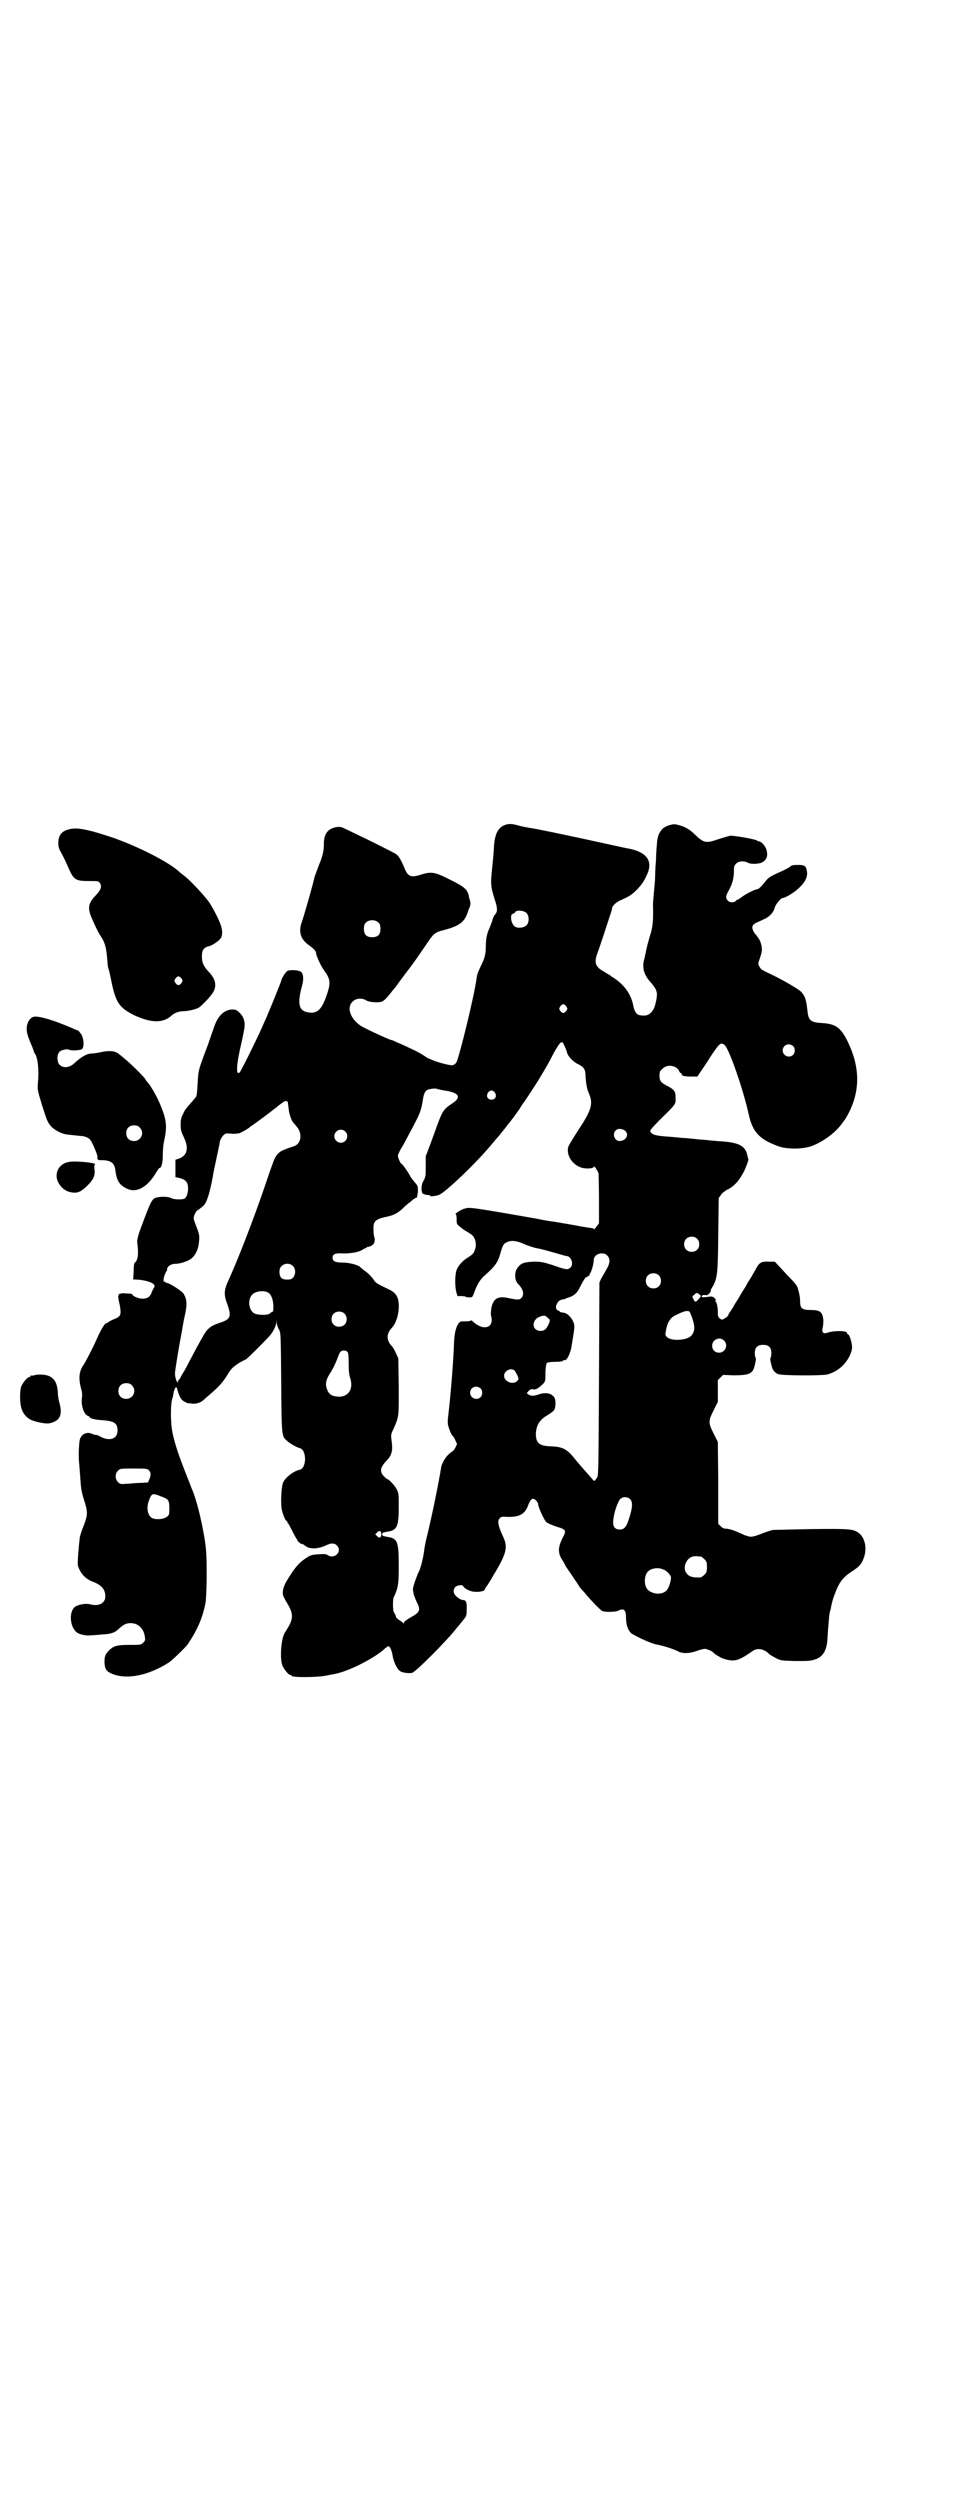 <?xml version="1.0" standalone="no"?>
<!DOCTYPE svg PUBLIC "-//W3C//DTD SVG 20010904//EN"
 "http://www.w3.org/TR/2001/REC-SVG-20010904/DTD/svg10.dtd">
<svg version="1.0" xmlns="http://www.w3.org/2000/svg"
 width="1113pt" height="2870pt" viewBox="0 0 1113 2870"
 preserveAspectRatio="xMidYMid meet">
<g transform="translate(0,2870) scale(0.5,-0.5)"
fill="#000000" stroke="none">
<path d="M1156 3844 c-13 -7 -19 -21 -21 -44 -1 -21 -2 -28 -5 -59 -3 -30 -3
-37 7 -68 6 -18 6 -26 1 -32 -2 -2 -5 -7 -6 -11 -1 -5 -5 -14 -7 -20 -7 -14
-9 -28 -9 -44 0 -14 -2 -25 -9 -39 -9 -19 -11 -24 -12 -32 -5 -40 -41 -187
-47 -195 -2 -3 -5 -5 -8 -6 -6 -1 -36 7 -47 12 -5 2 -9 4 -10 4 0 0 -6 4 -12
8 -6 4 -20 11 -31 16 -10 5 -24 11 -29 13 -6 3 -11 5 -12 5 -4 0 -64 28 -71
33 -24 17 -32 42 -18 55 7 8 22 9 31 3 6 -4 27 -6 36 -3 5 2 10 7 19 18 6 8
13 16 14 17 0 1 10 14 21 29 21 27 26 35 50 70 16 23 17 25 41 31 33 9 45 18
52 39 1 3 3 9 5 13 2 5 2 10 1 14 -1 3 -3 9 -3 12 -3 14 -10 21 -43 37 -35 18
-43 19 -66 12 -24 -8 -31 -5 -39 15 -6 15 -12 26 -18 31 -2 2 -26 14 -52 27
-26 13 -54 26 -62 30 -12 6 -15 7 -23 6 -20 -3 -30 -15 -30 -38 0 -16 -2 -27
-12 -51 -4 -11 -8 -22 -9 -24 -3 -15 -23 -86 -30 -106 -8 -23 -2 -40 19 -54 8
-6 14 -12 14 -16 0 -6 11 -30 19 -41 15 -20 15 -30 4 -60 -11 -31 -22 -40 -44
-35 -19 4 -22 21 -11 61 4 15 3 26 -2 31 -4 4 -21 6 -31 3 -4 -1 -15 -19 -15
-23 0 -2 -26 -66 -31 -77 -1 -3 -4 -10 -7 -16 -9 -23 -53 -112 -57 -117 -10
-10 -8 19 4 69 8 37 8 39 6 49 -2 8 -5 13 -11 19 -8 7 -9 7 -19 7 -17 -2 -30
-15 -38 -37 -2 -6 -9 -25 -15 -43 -23 -61 -22 -58 -24 -89 -1 -20 -2 -30 -4
-32 -2 -2 -7 -9 -12 -14 -13 -15 -13 -15 -18 -26 -4 -7 -5 -14 -5 -22 0 -14 1
-17 8 -32 11 -23 7 -40 -11 -47 l-9 -3 0 -20 0 -20 10 -2 c14 -4 19 -10 19
-24 0 -12 -4 -22 -10 -24 -8 -2 -24 -1 -29 2 -7 4 -28 4 -37 0 -8 -4 -12 -13
-34 -73 -5 -13 -7 -24 -7 -27 4 -27 2 -44 -6 -49 -1 -1 -2 -10 -2 -20 l-1 -18
6 0 c22 -1 41 -7 43 -14 0 -2 0 -4 -1 -4 0 0 -3 -5 -5 -10 -4 -12 -10 -16 -22
-16 -9 0 -23 6 -23 10 0 1 -6 2 -14 2 -8 1 -14 0 -14 -1 0 -1 -1 -1 -2 0 -2 1
-2 1 -1 -1 0 -1 0 -2 -1 -3 -1 0 0 -10 3 -21 4 -23 3 -27 -13 -33 -5 -2 -10
-5 -12 -6 -2 -2 -4 -3 -5 -3 -4 0 -11 -11 -22 -35 -10 -23 -27 -55 -31 -61
-11 -15 -12 -33 -5 -57 2 -7 2 -14 1 -20 -2 -16 5 -38 14 -40 2 -1 4 -2 4 -3
0 -3 13 -6 29 -7 28 -2 35 -7 35 -24 0 -19 -18 -25 -39 -14 -5 3 -10 5 -11 4
-1 0 -4 1 -7 2 -13 7 -27 0 -30 -14 -2 -13 -3 -40 -1 -55 1 -10 2 -27 3 -39 1
-17 3 -27 8 -43 9 -28 9 -34 -1 -60 -5 -12 -9 -25 -9 -29 -4 -36 -5 -58 -4
-62 5 -17 17 -30 32 -36 22 -8 31 -18 31 -35 0 -15 -15 -23 -34 -18 -9 3 -27
0 -35 -5 -12 -8 -14 -35 -3 -52 5 -7 7 -9 17 -12 8 -2 15 -3 21 -2 5 0 17 1
27 2 20 1 29 4 38 13 11 10 17 13 27 13 18 0 31 -13 33 -33 1 -6 0 -8 -4 -12
-5 -5 -6 -5 -32 -5 -28 0 -35 -2 -46 -12 -9 -9 -11 -14 -11 -28 1 -16 4 -21
19 -27 34 -13 82 -3 128 26 7 4 39 35 44 42 21 31 34 59 41 95 3 14 4 98 1
125 -4 40 -20 111 -33 139 -2 6 -21 53 -28 73 -9 26 -16 49 -18 70 -2 19 -2
52 2 63 1 3 2 7 2 8 0 0 0 1 0 2 0 0 1 2 1 4 0 2 2 6 3 9 3 4 4 4 6 -5 4 -14
9 -23 17 -26 3 -2 6 -3 7 -3 1 0 5 0 9 -1 9 -1 19 2 25 7 2 2 9 8 16 14 20 17
31 29 41 46 8 13 11 16 24 25 8 5 16 9 17 9 2 0 38 36 54 53 9 10 15 22 17 32
l0 6 1 -7 c0 -3 2 -10 5 -15 4 -8 4 -8 5 -123 1 -126 1 -121 14 -133 5 -5 23
-15 28 -16 17 -3 17 -47 0 -50 -12 -2 -32 -17 -37 -28 -5 -8 -7 -53 -3 -66 3
-12 8 -23 10 -23 1 0 2 -1 2 -3 0 -1 1 -3 2 -3 1 -1 2 -3 16 -30 5 -8 8 -14 8
-13 0 1 1 0 3 -2 2 -2 4 -3 5 -2 1 0 4 -2 8 -5 10 -8 30 -7 50 3 9 4 17 4 22
-2 13 -13 -5 -32 -21 -22 -4 3 -8 3 -22 2 -16 -1 -18 -2 -30 -10 -16 -11 -24
-21 -43 -52 -9 -16 -11 -29 -5 -38 1 -3 6 -11 10 -18 10 -18 10 -29 1 -46 -4
-7 -8 -13 -9 -15 -9 -11 -13 -61 -6 -77 4 -9 14 -21 18 -21 2 0 3 -1 3 -2 0
-4 60 -4 82 1 8 2 17 3 20 4 29 6 81 32 107 53 6 6 12 10 13 10 4 0 8 -10 10
-22 2 -13 10 -31 17 -35 5 -4 21 -6 28 -4 8 2 83 77 103 104 3 3 5 6 6 7 1 1
4 5 9 11 7 9 7 10 7 24 1 16 -2 21 -8 21 -5 0 -13 5 -18 11 -5 5 -5 14 0 19 4
4 17 6 18 2 3 -6 17 -13 27 -13 12 -1 23 2 23 6 0 1 2 4 5 8 2 3 9 14 14 23
31 51 34 65 23 89 -12 26 -14 36 -8 43 3 3 5 4 17 3 27 -1 41 6 48 26 6 16 11
19 18 12 3 -3 5 -6 5 -8 0 -7 13 -35 18 -41 4 -4 12 -7 23 -11 24 -7 25 -9 15
-27 -10 -21 -11 -33 -1 -49 4 -6 7 -12 7 -12 0 -1 2 -4 4 -7 2 -3 9 -13 15
-22 6 -9 13 -19 15 -23 3 -3 7 -8 10 -11 11 -14 35 -39 41 -43 5 -3 32 -3 38
1 12 6 17 1 17 -15 0 -19 5 -31 13 -38 13 -8 45 -23 57 -25 17 -3 44 -12 52
-17 9 -4 25 -4 43 3 6 2 14 4 16 4 4 0 17 -5 19 -8 3 -4 17 -12 22 -14 27 -9
36 -6 69 17 11 8 27 5 39 -8 2 -1 8 -5 14 -8 11 -6 12 -6 44 -7 26 0 36 0 44
3 20 5 30 21 31 51 1 19 3 39 4 51 1 8 2 9 4 17 0 3 1 7 2 10 1 8 10 32 15 41
6 13 16 23 30 32 17 11 23 17 28 31 8 21 4 45 -10 57 -13 10 -18 11 -109 10
-46 -1 -87 -2 -90 -2 -3 -1 -14 -4 -24 -8 -20 -8 -26 -9 -34 -6 -3 1 -6 2 -7
2 -1 1 -6 3 -13 6 -13 6 -24 9 -31 9 -3 0 -7 2 -11 6 l-5 5 0 94 -1 94 -10 20
c-12 24 -12 28 0 52 l10 20 0 25 0 25 6 6 6 6 25 -1 c34 0 43 4 47 20 4 15 4
20 3 20 -1 1 -2 5 -2 11 0 13 6 19 19 19 13 0 19 -6 19 -19 0 -6 -1 -10 -2
-11 -1 0 -1 -5 3 -20 2 -8 7 -14 14 -17 9 -4 101 -4 114 -1 23 7 40 21 51 43
5 12 6 16 5 24 -1 10 -6 25 -9 25 -1 0 -2 1 -2 3 0 6 -30 6 -45 1 -10 -4 -14
1 -11 12 1 5 2 13 1 20 -2 16 -8 20 -29 20 -20 0 -24 4 -24 20 0 9 -2 19 -5
29 -2 8 -7 13 -29 36 l-24 26 -14 0 c-15 1 -21 -2 -27 -12 -7 -13 -12 -21 -16
-28 -3 -4 -7 -11 -9 -15 -2 -4 -9 -14 -14 -23 -5 -9 -12 -19 -14 -23 -2 -4 -6
-10 -8 -13 -2 -3 -5 -7 -5 -9 -1 -2 -4 -5 -8 -7 -6 -4 -7 -4 -12 0 -4 4 -4 6
-4 14 0 13 -3 25 -6 25 -1 0 -1 0 1 2 1 1 1 2 -2 5 -5 4 -6 5 -17 3 -10 -1
-13 -1 -13 1 0 3 3 4 11 3 4 0 11 8 10 12 0 1 2 5 5 9 10 20 11 28 12 118 l1
84 5 7 c2 4 9 9 14 12 16 7 29 22 40 44 5 11 10 25 9 26 0 1 -1 4 -2 8 -4 22
-18 30 -56 33 -18 1 -36 3 -45 4 -4 0 -14 1 -23 2 -9 1 -19 2 -23 2 -4 0 -19
2 -34 3 -29 2 -36 4 -41 10 -3 4 -2 5 19 27 40 39 38 37 38 52 0 15 -3 19 -18
27 -16 8 -19 12 -19 24 0 9 1 11 7 16 10 11 32 8 38 -5 1 -3 3 -5 4 -5 1 0 2
-1 2 -3 0 -3 6 -5 22 -5 l14 0 8 12 c4 6 14 20 21 32 22 33 25 36 34 28 10 -9
42 -100 55 -159 9 -41 25 -58 71 -74 19 -6 55 -6 75 2 26 10 54 31 68 51 3 4
5 7 6 8 1 1 6 9 11 19 26 53 24 107 -6 166 -15 29 -27 36 -57 38 -25 1 -31 6
-33 27 -3 28 -6 35 -14 44 -5 6 -41 27 -66 39 -27 13 -26 12 -30 19 -4 6 -4 7
1 21 5 15 5 18 3 29 -2 8 -4 13 -12 23 -9 10 -11 19 -6 24 3 2 5 4 6 4 1 1 8
3 15 7 15 6 25 16 28 29 3 8 14 21 18 21 5 0 24 11 34 20 16 14 23 26 22 39
-2 15 -5 17 -22 17 -10 0 -14 -1 -17 -4 -2 -2 -8 -5 -14 -8 -31 -14 -35 -16
-42 -25 -10 -13 -17 -19 -20 -19 -5 0 -26 -11 -34 -17 -5 -4 -10 -7 -11 -7 -1
0 -3 -1 -4 -3 -4 -4 -14 -4 -18 1 -6 6 -5 11 3 25 8 15 11 28 11 44 0 9 1 12
5 16 6 6 18 7 27 2 7 -4 26 -3 33 1 11 6 14 16 9 31 -3 8 -12 17 -16 17 -2 0
-4 1 -5 2 -3 3 -55 12 -62 11 -3 -1 -15 -4 -27 -8 -29 -10 -33 -9 -55 12 -12
12 -24 18 -42 22 -8 2 -25 -4 -31 -10 -9 -10 -12 -18 -13 -36 -1 -10 -2 -26
-2 -36 -1 -10 -2 -26 -2 -36 0 -10 -2 -28 -3 -40 -1 -12 -2 -23 -2 -24 1 -38
0 -53 -7 -74 -6 -21 -7 -25 -10 -40 -1 -3 -2 -11 -4 -17 -4 -18 1 -34 17 -51
5 -6 10 -13 11 -16 1 -3 2 -7 2 -8 1 -5 -3 -27 -7 -35 -6 -11 -13 -16 -23 -16
-5 0 -11 1 -13 2 -5 2 -10 12 -11 20 -5 27 -21 50 -49 67 -2 1 -3 3 -4 3 -1 1
-7 4 -13 8 -22 12 -25 21 -16 45 3 8 9 26 14 41 5 15 11 34 14 43 3 8 5 16 5
17 0 6 10 15 20 19 20 9 25 12 38 25 10 11 14 16 21 31 16 32 3 53 -38 62 -8
1 -56 12 -107 23 -51 11 -104 22 -117 24 -13 2 -28 5 -34 7 -14 4 -23 4 -33
-1z m54 -201 c6 -7 6 -22 -1 -28 -6 -6 -21 -7 -27 -2 -9 8 -11 29 -3 29 1 0 3
1 4 3 2 6 21 5 27 -2z m-340 -22 c3 -3 4 -7 4 -14 0 -13 -6 -19 -19 -19 -13 0
-19 6 -19 19 0 7 1 11 4 14 7 8 23 8 30 0z m431 -192 c3 -5 3 -5 0 -10 -2 -3
-5 -5 -7 -5 -2 0 -5 2 -7 5 -3 5 -3 5 0 10 2 3 5 5 7 5 2 0 5 -2 7 -5z m-5
-89 c2 -4 5 -11 6 -15 2 -10 14 -23 27 -29 12 -6 16 -12 16 -25 1 -18 3 -31 8
-42 10 -23 6 -38 -24 -83 -12 -19 -23 -36 -24 -41 -4 -20 12 -42 34 -47 11 -2
25 -1 25 3 0 4 10 -10 11 -16 0 -3 1 -30 1 -60 l0 -54 -6 -8 c-3 -4 -6 -7 -6
-5 0 1 -2 2 -4 2 -2 0 -21 3 -42 7 -22 4 -42 7 -46 8 -4 0 -22 3 -41 7 -154
27 -152 26 -163 23 -9 -2 -25 -13 -21 -13 1 0 2 -5 2 -11 0 -11 0 -12 8 -18 4
-4 12 -9 17 -12 11 -6 15 -10 18 -20 1 -7 2 -11 0 -17 -3 -11 -5 -14 -18 -22
-13 -8 -23 -20 -26 -31 -3 -12 -3 -34 0 -47 l3 -10 8 0 c5 0 9 -1 10 -1 0 -1
4 -2 9 -2 7 0 7 0 11 10 6 18 14 31 23 39 25 22 32 31 38 54 5 17 7 20 13 23
10 6 24 4 40 -3 8 -4 21 -8 29 -10 8 -1 26 -6 40 -10 14 -4 27 -8 29 -8 11 0
18 -19 9 -27 -6 -5 -9 -5 -40 6 -22 7 -27 8 -44 8 -22 -1 -29 -3 -37 -14 -8
-10 -7 -29 1 -37 12 -12 15 -24 8 -32 -4 -5 -9 -5 -28 -1 -26 6 -36 0 -41 -21
-1 -8 -2 -15 -1 -19 8 -28 -17 -36 -41 -14 -3 3 -5 4 -5 3 0 -1 -6 -2 -12 -2
-11 0 -13 0 -16 -4 -7 -9 -10 -24 -11 -44 -1 -37 -7 -113 -12 -157 -3 -23 -3
-30 -1 -36 3 -11 8 -21 10 -22 1 -1 4 -5 6 -10 l4 -9 -4 -8 c-2 -4 -5 -8 -6
-8 0 0 -4 -3 -8 -6 -9 -8 -18 -23 -19 -34 -5 -31 -20 -106 -32 -155 -3 -11 -6
-27 -7 -36 -2 -16 -9 -42 -12 -46 -2 -3 -12 -30 -13 -37 -1 -2 0 -8 1 -13 1
-4 2 -8 3 -9 0 -1 2 -5 4 -10 10 -19 8 -24 -14 -36 -9 -5 -15 -10 -15 -12 0
-2 -1 -2 -2 -1 0 1 -4 4 -9 7 -4 3 -8 6 -8 10 -1 3 -3 6 -4 8 -3 3 -3 33 0 36
2 2 4 9 7 17 3 12 4 18 4 55 0 54 -3 62 -26 65 -10 2 -12 2 -12 6 0 4 2 4 12
6 22 3 26 12 26 56 0 30 0 32 -5 42 -5 9 -18 23 -22 23 0 0 -4 3 -7 6 -10 11
-9 20 5 35 14 14 16 25 12 51 -1 8 -1 11 5 23 13 30 12 27 12 97 l-1 65 -5 11
c-3 7 -7 14 -9 16 -14 14 -14 30 0 44 8 9 14 26 15 44 1 24 -5 35 -22 43 -29
14 -31 15 -36 23 -3 5 -10 12 -16 17 -6 4 -13 10 -15 12 -6 5 -25 10 -41 10
-16 0 -22 3 -22 11 0 8 6 11 22 10 17 -1 39 3 46 8 3 2 7 4 8 4 1 0 2 1 2 2 0
0 2 1 4 1 6 1 14 6 14 11 0 1 1 4 1 6 0 2 -1 4 -1 5 -1 2 -2 9 -2 17 -1 19 4
24 25 29 21 4 30 9 42 20 6 6 12 11 13 12 2 1 6 4 10 8 4 3 8 5 9 5 1 0 2 6 3
14 0 13 0 13 -8 22 -4 5 -9 11 -10 14 -4 8 -18 28 -20 28 -2 0 -8 14 -8 18 0
3 6 15 10 21 1 1 6 11 12 22 6 11 15 28 20 38 9 17 12 27 15 45 2 15 5 22 10
25 5 3 21 5 25 2 1 0 8 -2 15 -3 35 -5 40 -16 16 -31 -17 -11 -21 -17 -32 -47
-3 -8 -10 -28 -16 -44 l-11 -29 0 -23 c0 -22 0 -24 -5 -33 -5 -8 -6 -20 -3
-28 0 -3 13 -6 17 -5 0 0 1 -1 1 -2 0 -2 16 0 22 3 17 9 79 68 114 109 16 19
18 21 24 28 3 4 6 8 7 9 1 1 5 6 8 10 3 4 6 8 7 9 2 2 20 26 25 34 3 5 6 10 7
11 3 3 36 54 38 58 1 2 4 7 6 10 8 14 13 21 26 47 16 28 19 30 24 18z m526 -2
c5 -5 5 -15 0 -20 -9 -9 -24 -2 -24 10 0 8 6 14 14 14 3 0 8 -2 10 -4z m-685
-107 c5 -8 1 -16 -8 -16 -9 0 -13 8 -8 16 2 3 5 5 8 5 3 0 6 -2 8 -5z m-476
-21 c0 -1 1 -7 2 -15 1 -13 7 -30 12 -34 1 -1 5 -6 9 -11 11 -16 7 -37 -9 -42
-13 -4 -28 -10 -32 -13 -8 -7 -8 -8 -12 -15 -2 -4 -11 -29 -20 -56 -28 -83
-67 -183 -89 -230 -7 -17 -8 -28 0 -48 10 -29 8 -35 -16 -43 -19 -6 -27 -12
-34 -22 -5 -8 -9 -14 -36 -65 -6 -12 -12 -23 -14 -26 -2 -3 -5 -8 -7 -12 -2
-5 -5 -8 -6 -8 0 0 -1 -1 0 -2 1 -1 0 -2 -1 -2 -2 0 -6 11 -6 20 0 5 3 23 6
42 3 18 6 36 7 39 0 3 2 11 3 17 1 6 2 14 3 17 0 3 3 15 5 25 4 21 3 31 -4 43
-3 6 -33 25 -38 25 -2 0 -4 1 -4 2 0 1 -1 2 -2 1 -3 -2 -3 6 0 15 2 5 4 9 5
10 0 0 1 2 1 4 0 6 9 12 18 12 11 0 27 5 36 11 10 7 18 22 19 39 2 14 1 18 -8
41 -5 14 -5 14 -2 22 2 5 5 9 5 9 1 0 8 5 16 12 7 7 14 29 21 67 0 3 4 21 8
40 4 19 8 37 8 40 1 4 4 9 7 13 6 6 6 6 18 5 7 -1 16 0 20 1 6 2 21 11 24 14
1 1 4 3 7 5 6 4 44 32 48 36 2 1 6 4 9 7 4 3 9 7 11 8 4 4 10 5 12 2z m773
-65 c13 -8 5 -25 -11 -25 -11 0 -17 16 -9 24 5 5 12 5 20 1z m-641 -3 c10 -9
3 -26 -10 -26 -8 0 -15 7 -15 15 0 13 16 20 25 11z m808 -246 c7 -6 7 -19 1
-25 -6 -7 -19 -7 -25 -1 -7 6 -7 19 -1 25 6 7 19 7 25 1z m-206 -39 c7 -7 7
-17 -2 -32 -4 -7 -9 -16 -12 -21 l-4 -9 -1 -221 c-1 -185 -1 -222 -4 -226 -4
-7 -8 -10 -8 -8 -1 1 -7 8 -14 16 -17 19 -19 22 -27 31 -20 26 -30 31 -58 32
-26 1 -34 7 -34 29 1 18 7 29 21 39 23 14 23 15 24 29 0 10 -1 14 -4 17 -6 8
-19 10 -32 6 -14 -5 -20 -5 -26 -1 l-4 3 5 6 c4 3 7 4 10 3 5 -2 13 3 22 12 6
6 6 7 6 26 0 11 2 21 3 22 1 2 10 3 19 3 11 0 18 1 19 3 0 1 1 2 2 1 5 -3 14
13 17 32 7 43 8 46 4 56 -5 11 -15 21 -24 21 -4 1 -7 1 -7 2 0 1 -2 2 -4 3
-10 3 -3 23 9 25 2 0 6 1 8 2 2 1 7 3 11 4 10 4 16 10 21 20 9 18 14 26 17 26
2 0 9 6 7 6 -1 0 -1 1 0 2 3 1 9 22 9 31 0 8 8 15 18 15 6 0 9 -1 13 -5z
m-722 -24 c10 -10 4 -31 -9 -31 -16 -1 -21 3 -22 16 0 8 1 11 5 15 7 7 19 7
26 0z m840 -21 c7 -6 7 -19 1 -25 -6 -7 -19 -7 -25 -1 -7 6 -7 19 -1 25 6 7
19 7 25 1z m-897 -40 c6 -3 11 -14 12 -29 0 -11 0 -15 -2 -15 -1 0 -4 -2 -5
-3 -4 -6 -31 -5 -38 0 -12 8 -14 31 -4 42 7 8 26 11 37 5z m994 -8 c0 -1 -3
-5 -6 -8 -7 -7 -7 -7 -12 3 -2 3 -2 5 3 8 5 5 5 5 10 2 3 -2 5 -4 5 -5z m-27
-35 c2 -1 5 -9 8 -18 6 -18 5 -29 -3 -38 -10 -11 -46 -13 -56 -3 -4 4 -4 5 -2
16 3 17 10 29 22 34 18 9 25 11 31 9z m-792 -5 c7 -6 7 -19 1 -25 -6 -7 -19
-7 -25 -1 -7 6 -7 19 -1 25 6 7 19 7 25 1z m467 -10 c6 -4 6 -5 3 -13 -5 -12
-10 -17 -19 -17 -21 0 -22 26 -1 33 9 3 12 3 17 -3z m405 -52 c11 -10 3 -28
-11 -28 -9 0 -16 6 -16 16 0 14 17 22 27 12z m-865 -26 c2 -2 3 -8 3 -27 0
-17 1 -27 4 -35 7 -24 -5 -42 -28 -41 -16 1 -23 6 -27 21 -3 11 0 21 11 37 4
7 10 19 13 27 3 8 6 16 8 18 4 4 12 4 16 0z m385 -44 c1 -2 4 -7 6 -11 3 -8 3
-8 -2 -13 -10 -8 -29 0 -29 13 0 12 17 20 25 11z m-880 -33 c12 -12 3 -31 -13
-31 -11 0 -18 7 -18 18 0 11 7 18 18 18 6 0 9 -1 13 -5z m801 -7 c5 -5 5 -15
0 -20 -9 -9 -24 -2 -24 10 0 8 6 14 14 14 3 0 8 -2 10 -4z m-762 -188 c5 -5 5
-11 1 -21 l-3 -7 -18 -1 c-11 0 -25 -2 -32 -2 -13 -1 -14 -1 -19 4 -7 7 -7 19
0 26 5 5 6 5 36 5 28 0 31 0 35 -4z m28 -60 c17 -6 19 -9 19 -27 0 -14 0 -16
-6 -20 -7 -6 -27 -7 -35 -2 -10 8 -12 25 -5 42 6 14 7 15 27 7z m1078 -7 c6
-6 5 -20 -3 -44 -6 -19 -11 -25 -21 -25 -12 0 -17 7 -15 22 1 16 10 41 15 47
6 7 18 7 24 0z m-572 -80 c0 -7 -4 -10 -9 -5 l-5 5 4 4 c5 6 10 4 10 -4z m734
-51 c1 0 5 -3 8 -6 5 -5 6 -7 6 -18 0 -11 -1 -13 -6 -18 -3 -3 -7 -6 -9 -6
-19 -1 -28 2 -34 13 -6 11 2 30 14 34 4 2 8 2 21 1z m-86 -30 c7 -2 15 -11 17
-16 2 -5 -4 -26 -9 -31 -9 -11 -31 -11 -43 0 -10 8 -10 32 -1 42 7 8 24 11 36
5z"/>
<path d="M156 3835 c-14 -4 -21 -12 -22 -28 0 -11 0 -13 6 -24 4 -7 11 -21 16
-33 13 -30 17 -33 47 -33 21 0 24 0 26 -4 6 -8 3 -17 -11 -31 -14 -15 -17 -26
-9 -46 8 -19 17 -38 22 -45 9 -13 13 -25 15 -50 1 -13 2 -24 3 -25 1 -1 4 -15
7 -30 10 -48 18 -60 52 -77 39 -18 66 -19 86 -1 6 6 17 10 26 10 10 0 29 4 36
8 6 3 25 23 32 33 11 16 8 33 -9 50 -12 13 -16 22 -15 39 0 10 5 17 15 19 9 2
25 13 29 20 4 9 3 21 -4 37 -6 14 -16 33 -24 45 -12 16 -43 50 -58 61 -4 3 -8
6 -10 8 -24 23 -102 62 -160 81 -55 18 -78 22 -96 16z m261 -342 c3 -5 3 -5 0
-10 -2 -3 -5 -5 -7 -5 -2 0 -5 2 -7 5 -3 5 -3 5 0 10 2 3 5 5 7 5 2 0 5 -2 7
-5z"/>
<path d="M76 3405 c-7 -3 -12 -10 -14 -20 -2 -12 0 -21 10 -44 2 -4 4 -10 5
-13 1 -3 2 -6 3 -7 7 -9 10 -40 7 -68 -1 -15 -1 -16 9 -49 12 -38 13 -40 21
-50 8 -9 26 -18 37 -19 8 -1 37 -4 38 -4 1 0 3 -1 6 -2 3 -1 7 -3 9 -6 5 -5
17 -35 17 -39 -1 -7 0 -8 10 -8 20 0 29 -6 31 -23 3 -25 10 -35 28 -43 22 -10
48 6 67 40 3 4 5 8 6 8 5 0 8 12 8 30 0 10 1 24 3 32 7 32 6 47 -7 79 -7 19
-23 47 -31 56 -3 3 -5 6 -5 7 0 2 -31 33 -43 43 -7 6 -14 12 -17 14 -8 8 -22
9 -38 6 -8 -2 -20 -4 -26 -4 -12 -1 -24 -8 -40 -23 -11 -10 -25 -11 -33 -3 -6
6 -7 22 -1 29 3 5 18 8 22 6 4 -3 27 -2 30 1 6 4 5 25 -2 35 -3 4 -6 8 -7 8
-1 0 -4 1 -8 3 -43 19 -84 32 -95 28z m245 -254 c12 -12 3 -31 -13 -31 -11 0
-18 7 -18 18 0 11 7 18 18 18 6 0 9 -1 13 -5z"/>
<path d="M158 3072 c-17 -3 -28 -16 -28 -32 0 -16 14 -33 30 -37 17 -4 25 -1
42 16 13 13 17 22 15 37 -1 6 0 9 1 10 6 4 -45 9 -60 6z"/>
<path d="M78 2582 c-3 -1 -6 -1 -7 0 0 0 -1 0 -1 -2 0 -1 -1 -2 -3 -2 -4 0
-14 -12 -18 -21 -4 -11 -4 -40 1 -53 4 -12 13 -21 23 -25 12 -5 34 -9 41 -7
23 5 30 18 23 45 -2 7 -4 17 -4 23 -1 23 -7 35 -22 41 -8 3 -24 4 -33 1z"/>
</g>
</svg>

